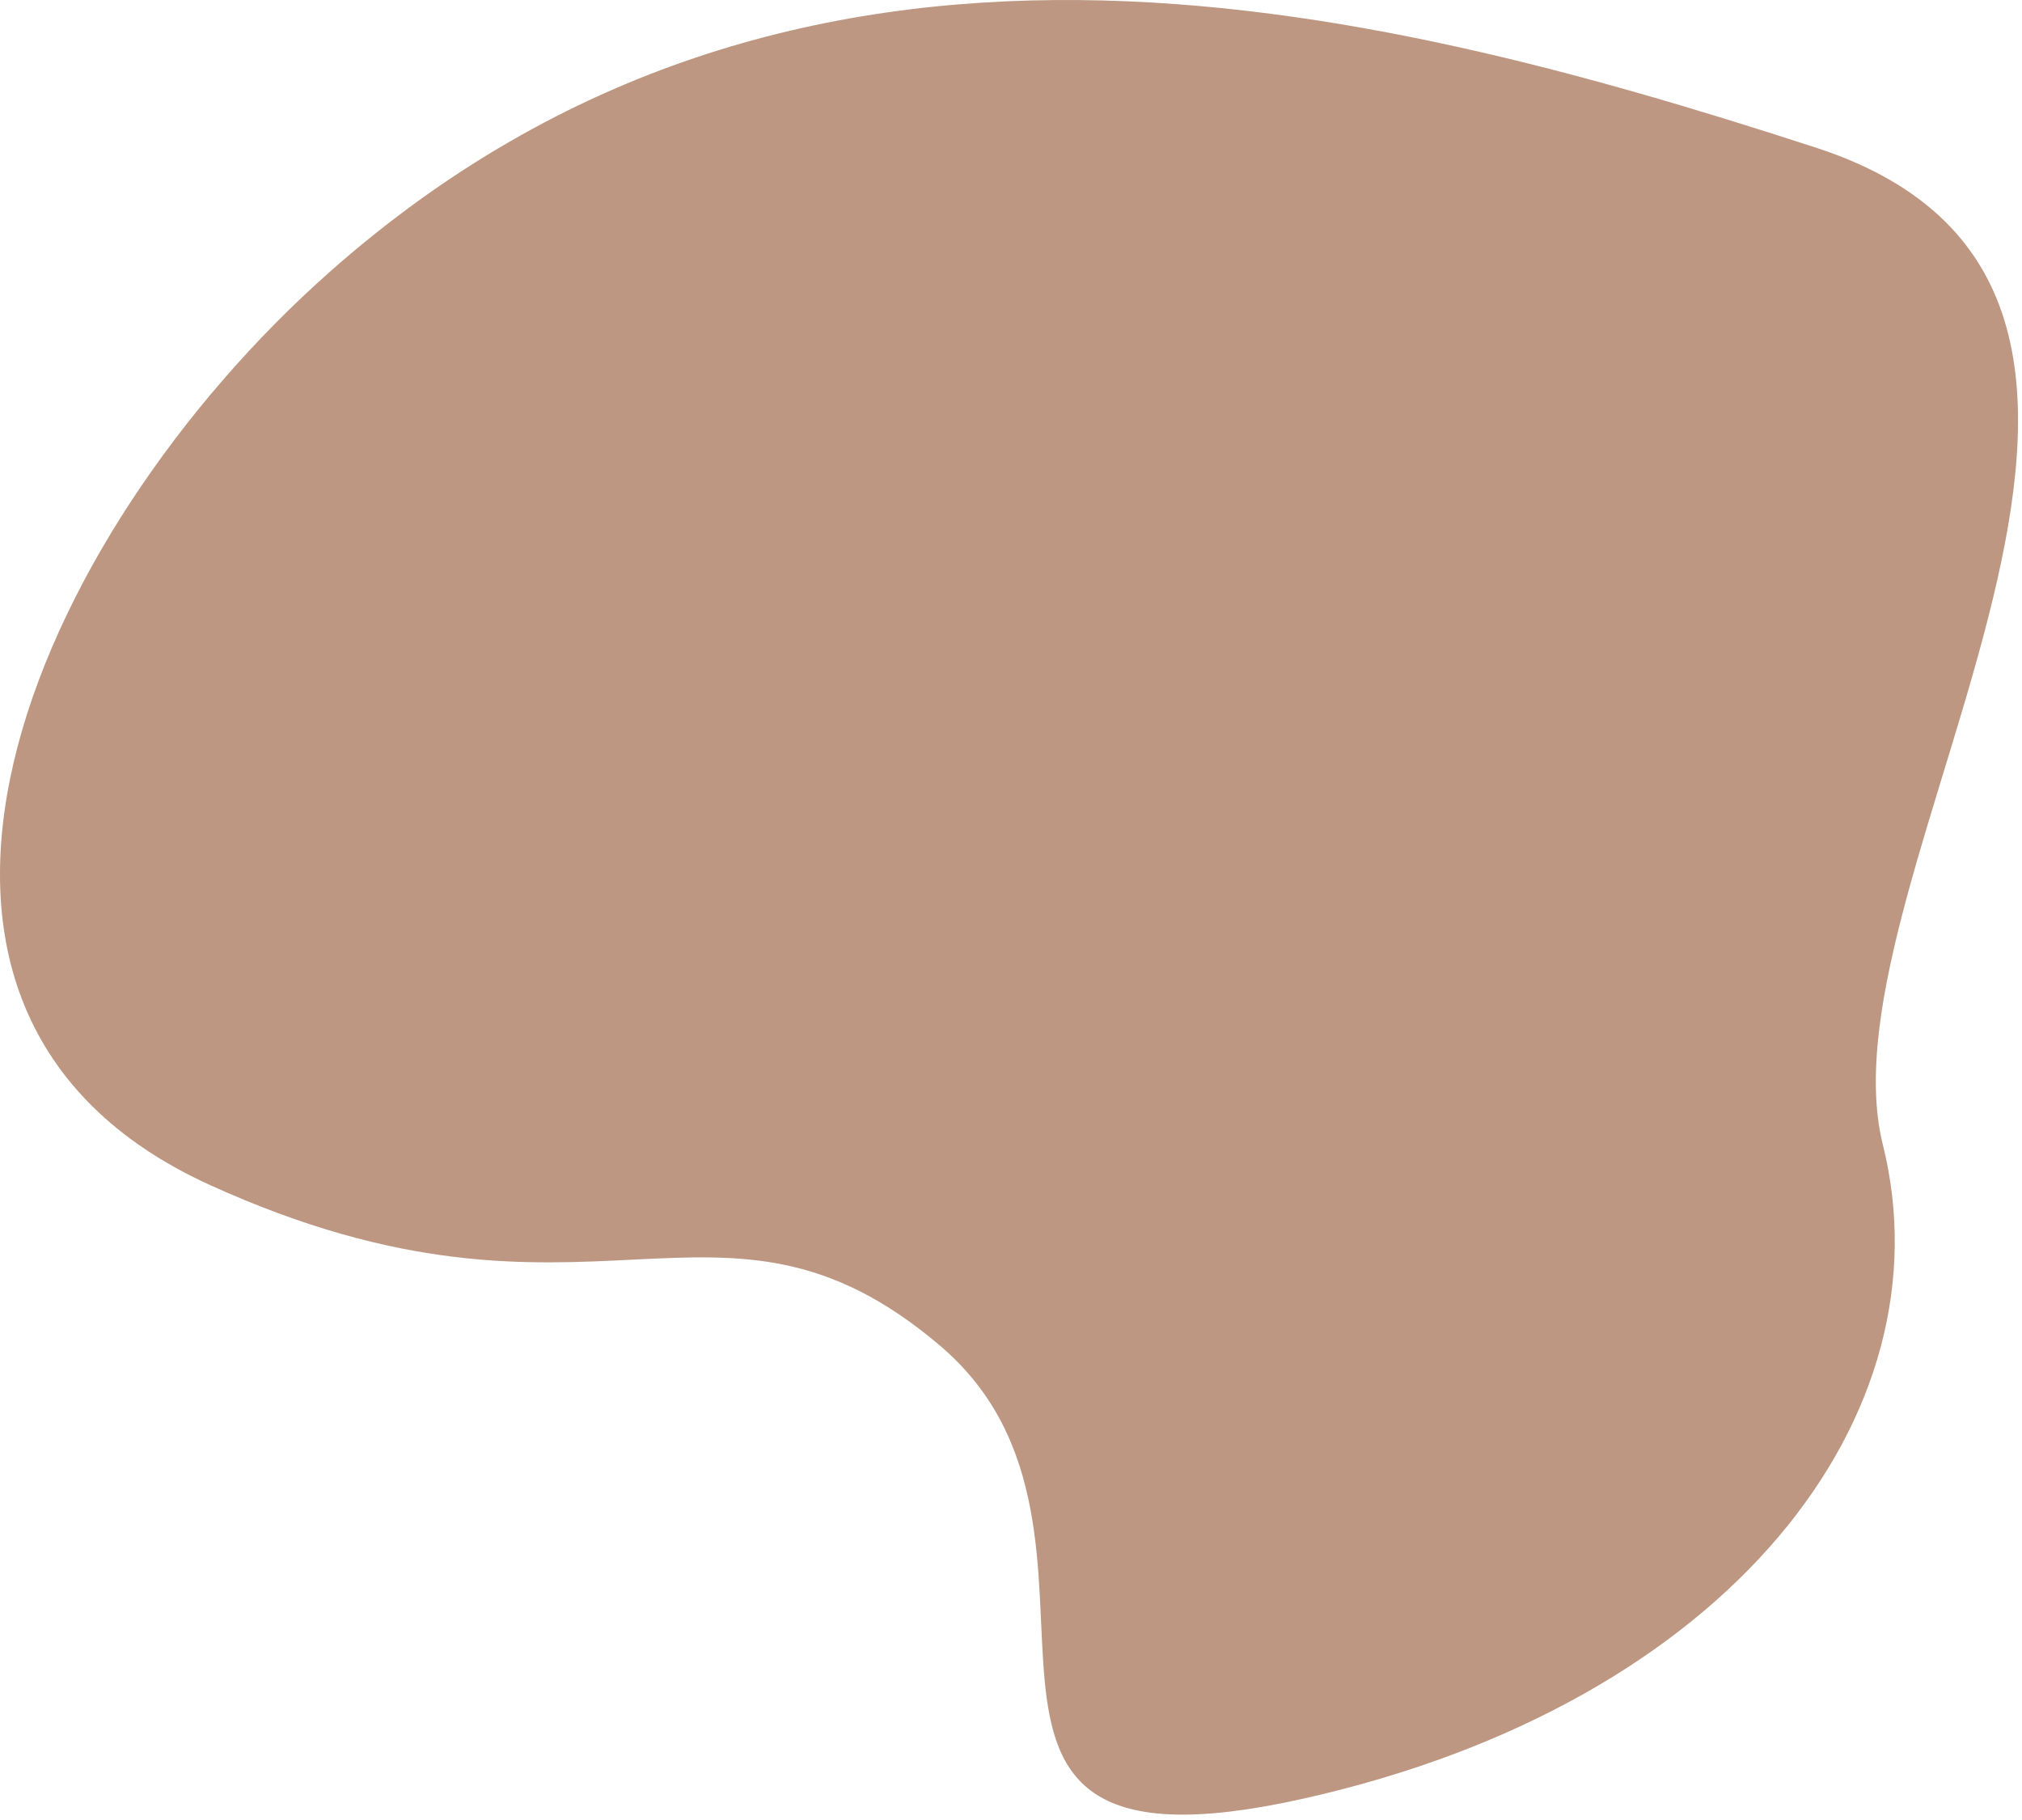 <?xml version="1.0" encoding="UTF-8" standalone="no"?><!DOCTYPE svg PUBLIC "-//W3C//DTD SVG 1.1//EN" "http://www.w3.org/Graphics/SVG/1.1/DTD/svg11.dtd"><svg width="100%" height="100%" viewBox="0 0 360 324" version="1.1" xmlns="http://www.w3.org/2000/svg" xmlns:xlink="http://www.w3.org/1999/xlink" xml:space="preserve" xmlns:serif="http://www.serif.com/" style="fill-rule:evenodd;clip-rule:evenodd;stroke-linejoin:round;stroke-miterlimit:2;"><path d="M58.676,48.428c-53.344,47.235 -89.528,131.464 -21.373,162.495c68.155,31.031 90.336,-5.087 130.04,28.613c39.704,33.699 -11.57,97.708 64.62,80.681c76.191,-17.028 115.218,-68.52 103.257,-116.454c-11.961,-47.934 68.085,-151.517 -11.965,-177.497c-80.05,-25.981 -181.478,-51.422 -264.579,22.162Z" style="fill:#bd9781;"/></svg>